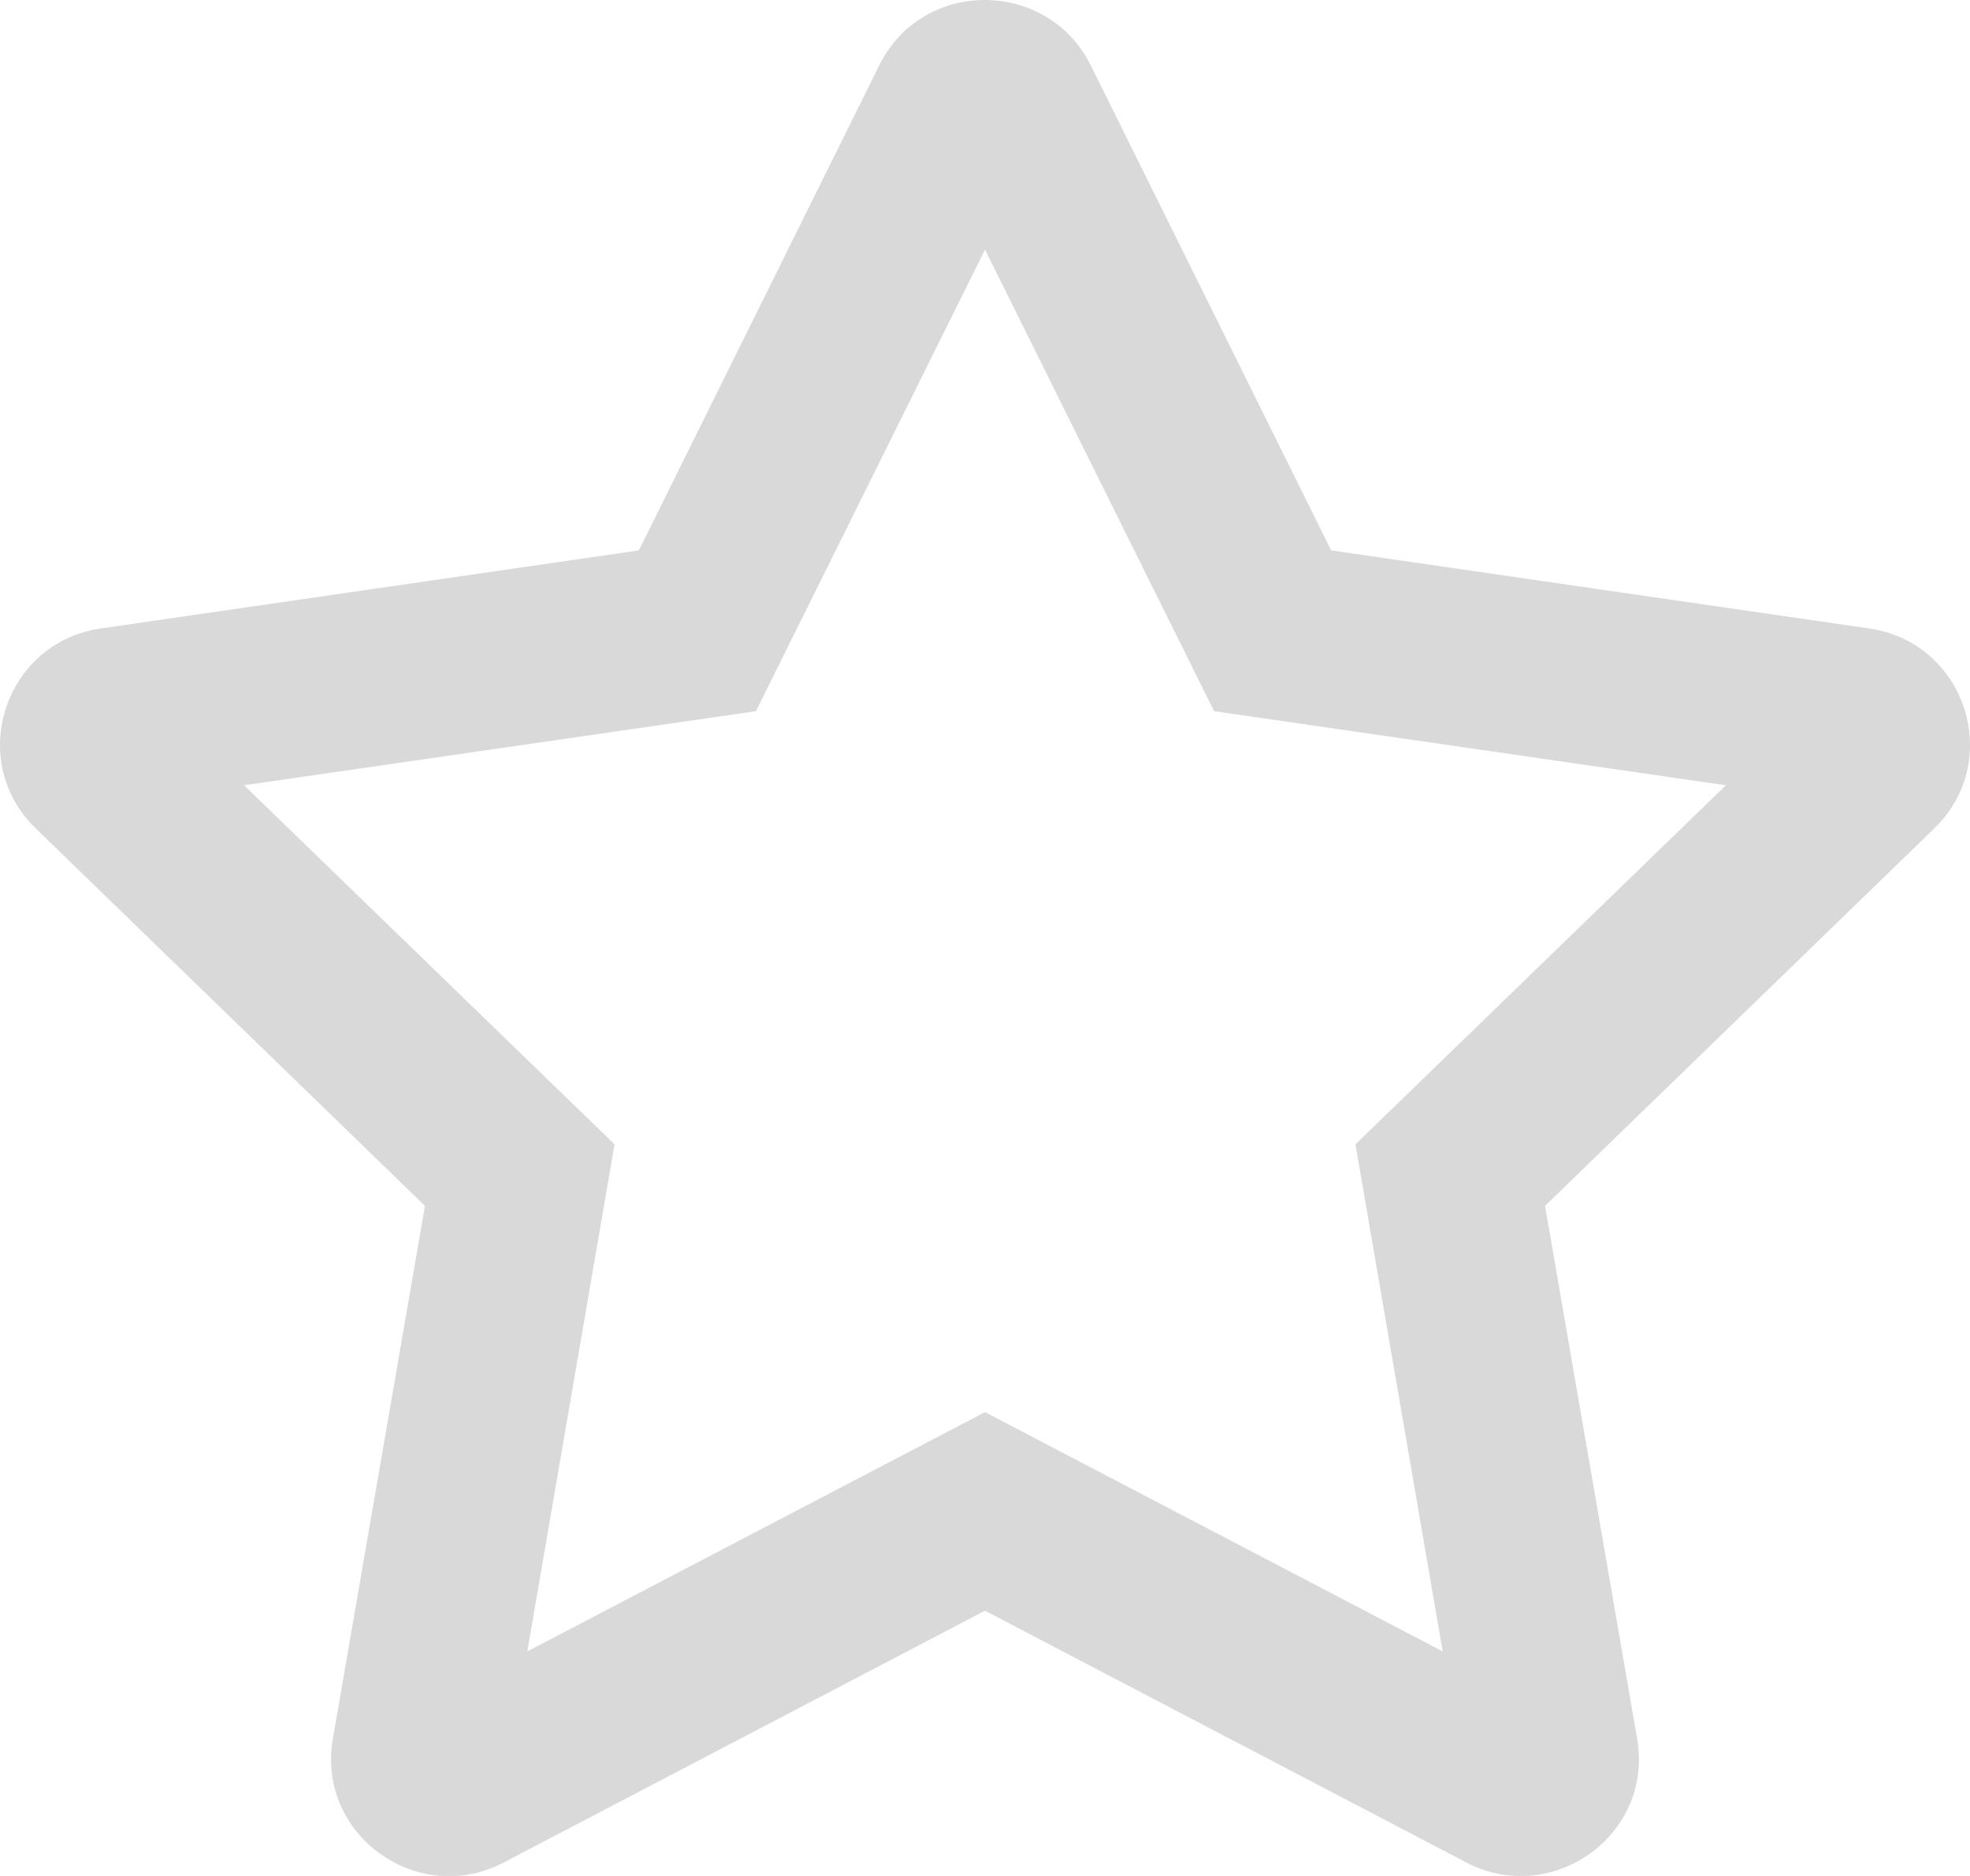<svg width="21px" height="20px" viewBox="0 0 21 20" xmlns="http://www.w3.org/2000/svg" xmlns:xlink="http://www.w3.org/1999/xlink" class="FavoriteButtonPassiveIcon-sc-1414fzl-4 bXgtHw"><g id="UI-Kit" stroke="none" stroke-width="1" fill="#d9d9d9" fill-rule="evenodd"><g id="04.Icons" transform="translate(-1185, -267)" fill="#d9d9d9" fill-rule="nonzero"><g id="Icons/20px/AddFav-Default" transform="translate(1185, 267)"><path d="M5.37,19.856 L10.5,17.172 L15.63,19.856 C16.541,20.332 17.628,19.567 17.452,18.539 L16.47,12.856 L20.619,8.832 C21.365,8.11 20.953,6.848 19.924,6.7 L14.19,5.868 L11.627,0.696 C11.167,-0.226 9.837,-0.238 9.373,0.696 L6.81,5.868 L1.076,6.7 C0.047,6.848 -0.365,8.11 0.381,8.832 L4.53,12.856 L3.548,18.539 C3.372,19.567 4.459,20.336 5.37,19.856 Z M15.379,17.606 L10.5,15.055 L5.621,17.606 L6.551,12.2 L2.602,8.372 L8.058,7.582 L10.5,2.661 L12.942,7.582 L18.398,8.372 L14.449,12.2 L15.379,17.606 Z" id="\uF005"></path></g></g></g></svg>